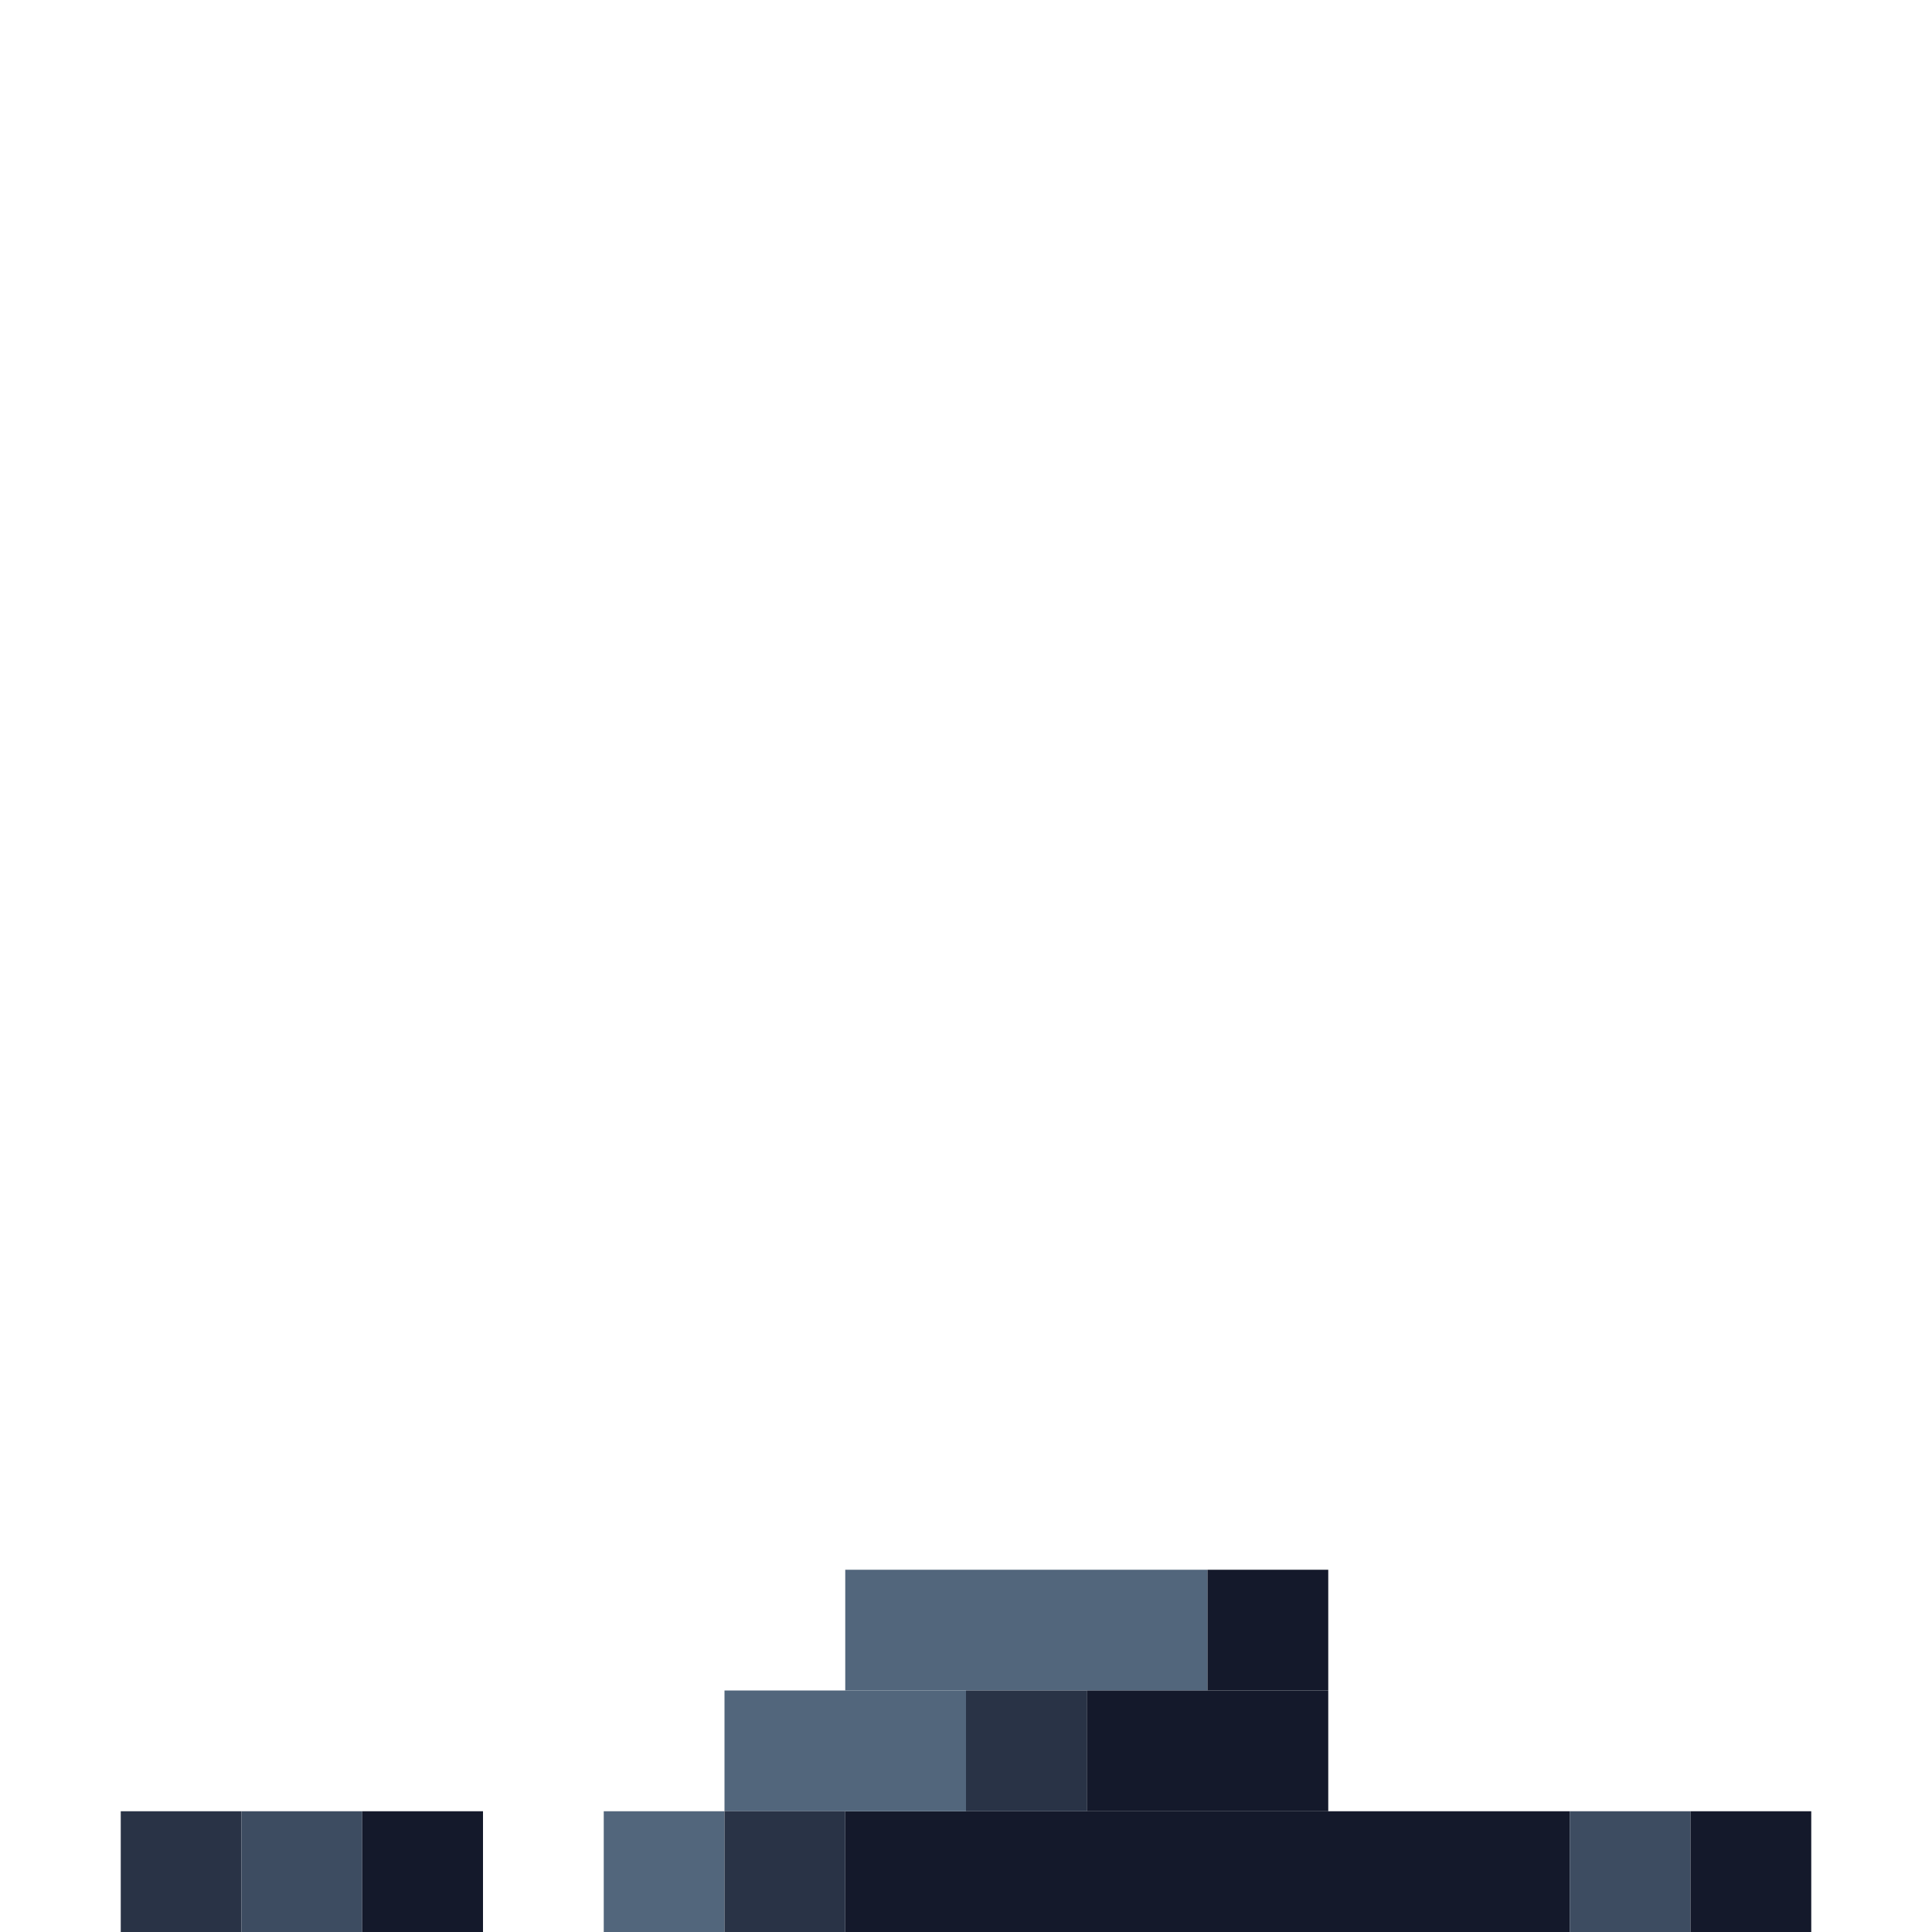 <!-- Created with Inkscape (http://www.inkscape.org/) --><svg xmlns:inkscape="http://www.inkscape.org/namespaces/inkscape" xmlns:sodipodi="http://sodipodi.sourceforge.net/DTD/sodipodi-0.dtd" xmlns="http://www.w3.org/2000/svg" xmlns:svg="http://www.w3.org/2000/svg" width="32" height="32" viewBox="0 0 32 32" version="1.1" id="svg1" inkscape:version="1.3 (0e150ed6c4, 2023-07-21)" sodipodi:docname="PLANTILLA.svg">
  <sodipodi:namedview id="namedview1" pagecolor="#b6b6b6" bordercolor="#666666" borderopacity="1.0" inkscape:showpageshadow="2" inkscape:pageopacity="0.0" inkscape:pagecheckerboard="true" inkscape:deskcolor="#d1d1d1" inkscape:document-units="px" showgrid="true" shape-rendering="crispEdges" inkscape:zoom="24.09375" inkscape:cx="16" inkscape:cy="16" inkscape:window-width="1920" inkscape:window-height="1009" inkscape:window-x="1912" inkscape:window-y="-8" inkscape:window-maximized="1" inkscape:current-layer="layer1">
    <inkscape:grid id="grid1" units="px" originx="0" originy="0" spacingx="1" spacingy="1" empcolor="#0099e5" empopacity="0.302" color="#0099e5" opacity="0.149" empspacing="4" dotted="false" gridanglex="30" gridanglez="30" visible="true"/>
  </sodipodi:namedview>
  <defs id="defs1"/>
  <g inkscape:label="Capa 1" inkscape:groupmode="layer" id="layer1"/>
<g inkscape:groupmode="layer" inkscape:label="Capa 1"><rect x="14" y="30" width="12" height="2" style="fill:#14192b"/><rect x="14" y="26" width="6" height="2" style="fill:#52667c"/><rect x="12" y="28" width="4" height="2" style="fill:#52667c"/><rect x="18" y="28" width="4" height="2" style="fill:#14192b"/><rect x="2" y="30" width="2" height="2" style="fill:#293346"/><rect x="4" y="30" width="2" height="2" style="fill:#3d4c61"/><rect x="6" y="30" width="2" height="2" style="fill:#14192b"/><rect x="10" y="30" width="2" height="2" style="fill:#52667c"/><rect x="12" y="30" width="2" height="2" style="fill:#293346"/><rect x="16" y="28" width="2" height="2" style="fill:#293346"/><rect x="20" y="26" width="2" height="2" style="fill:#14192b"/><rect x="26" y="30" width="2" height="2" style="fill:#3d4c61"/><rect x="28" y="30" width="2" height="2" style="fill:#14192b"/></g></svg>